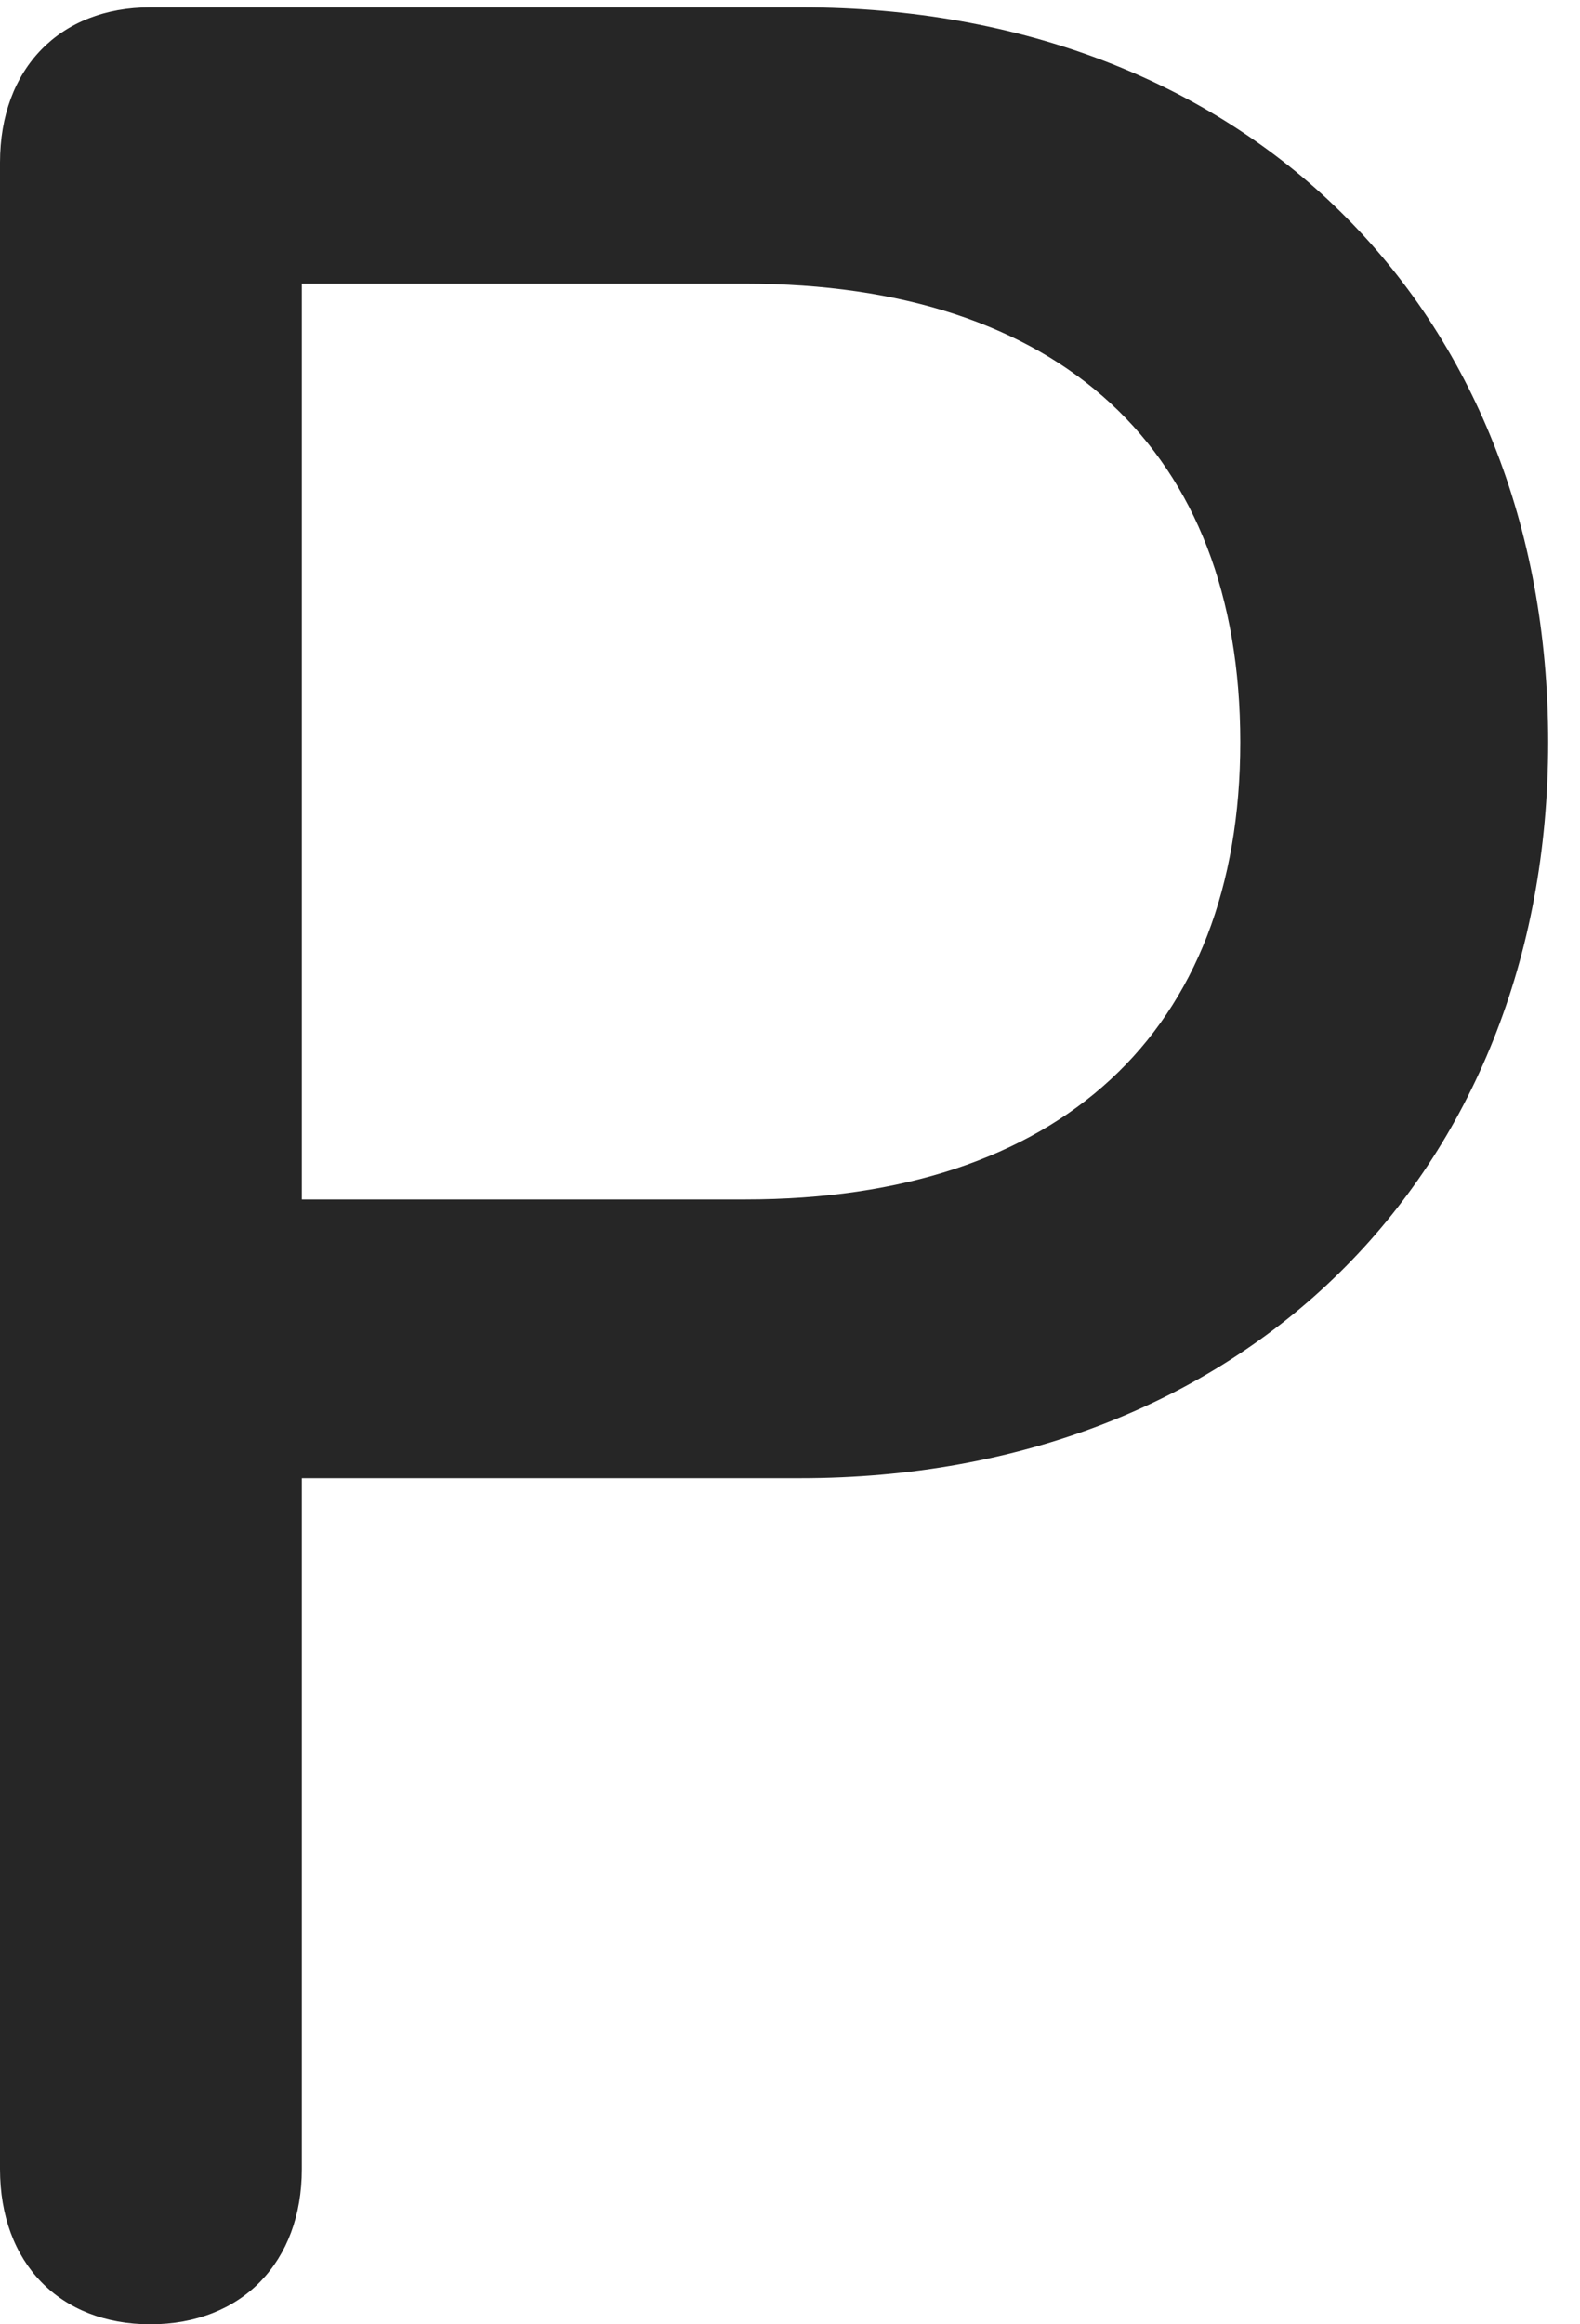 <?xml version="1.0" encoding="UTF-8"?>
<!--Generator: Apple Native CoreSVG 326-->
<!DOCTYPE svg
PUBLIC "-//W3C//DTD SVG 1.1//EN"
       "http://www.w3.org/Graphics/SVG/1.1/DTD/svg11.dtd">
<svg version="1.1" xmlns="http://www.w3.org/2000/svg" xmlns:xlink="http://www.w3.org/1999/xlink" viewBox="0 0 17.678 25.99">
 <g>
  <rect height="25.99" opacity="0" width="17.678" x="0" y="0"/>
  <path d="M1.682 25.99C2.707 25.99 3.377 25.293 3.377 24.254L3.377 16.529L8.955 16.529C13.891 16.529 17.322 13.139 17.322 8.299C17.322 3.432 13.904 0.082 8.969 0.082L1.682 0.082C0.67 0.082 0 0.766 0 1.818L0 24.254C0 25.307 0.67 25.99 1.682 25.99ZM3.377 13.412L3.377 3.172L8.34 3.172C11.854 3.172 13.877 5.031 13.877 8.299C13.877 11.539 11.854 13.412 8.34 13.412Z" fill="black" fill-opacity="0.85"/>
 </g>
</svg>
